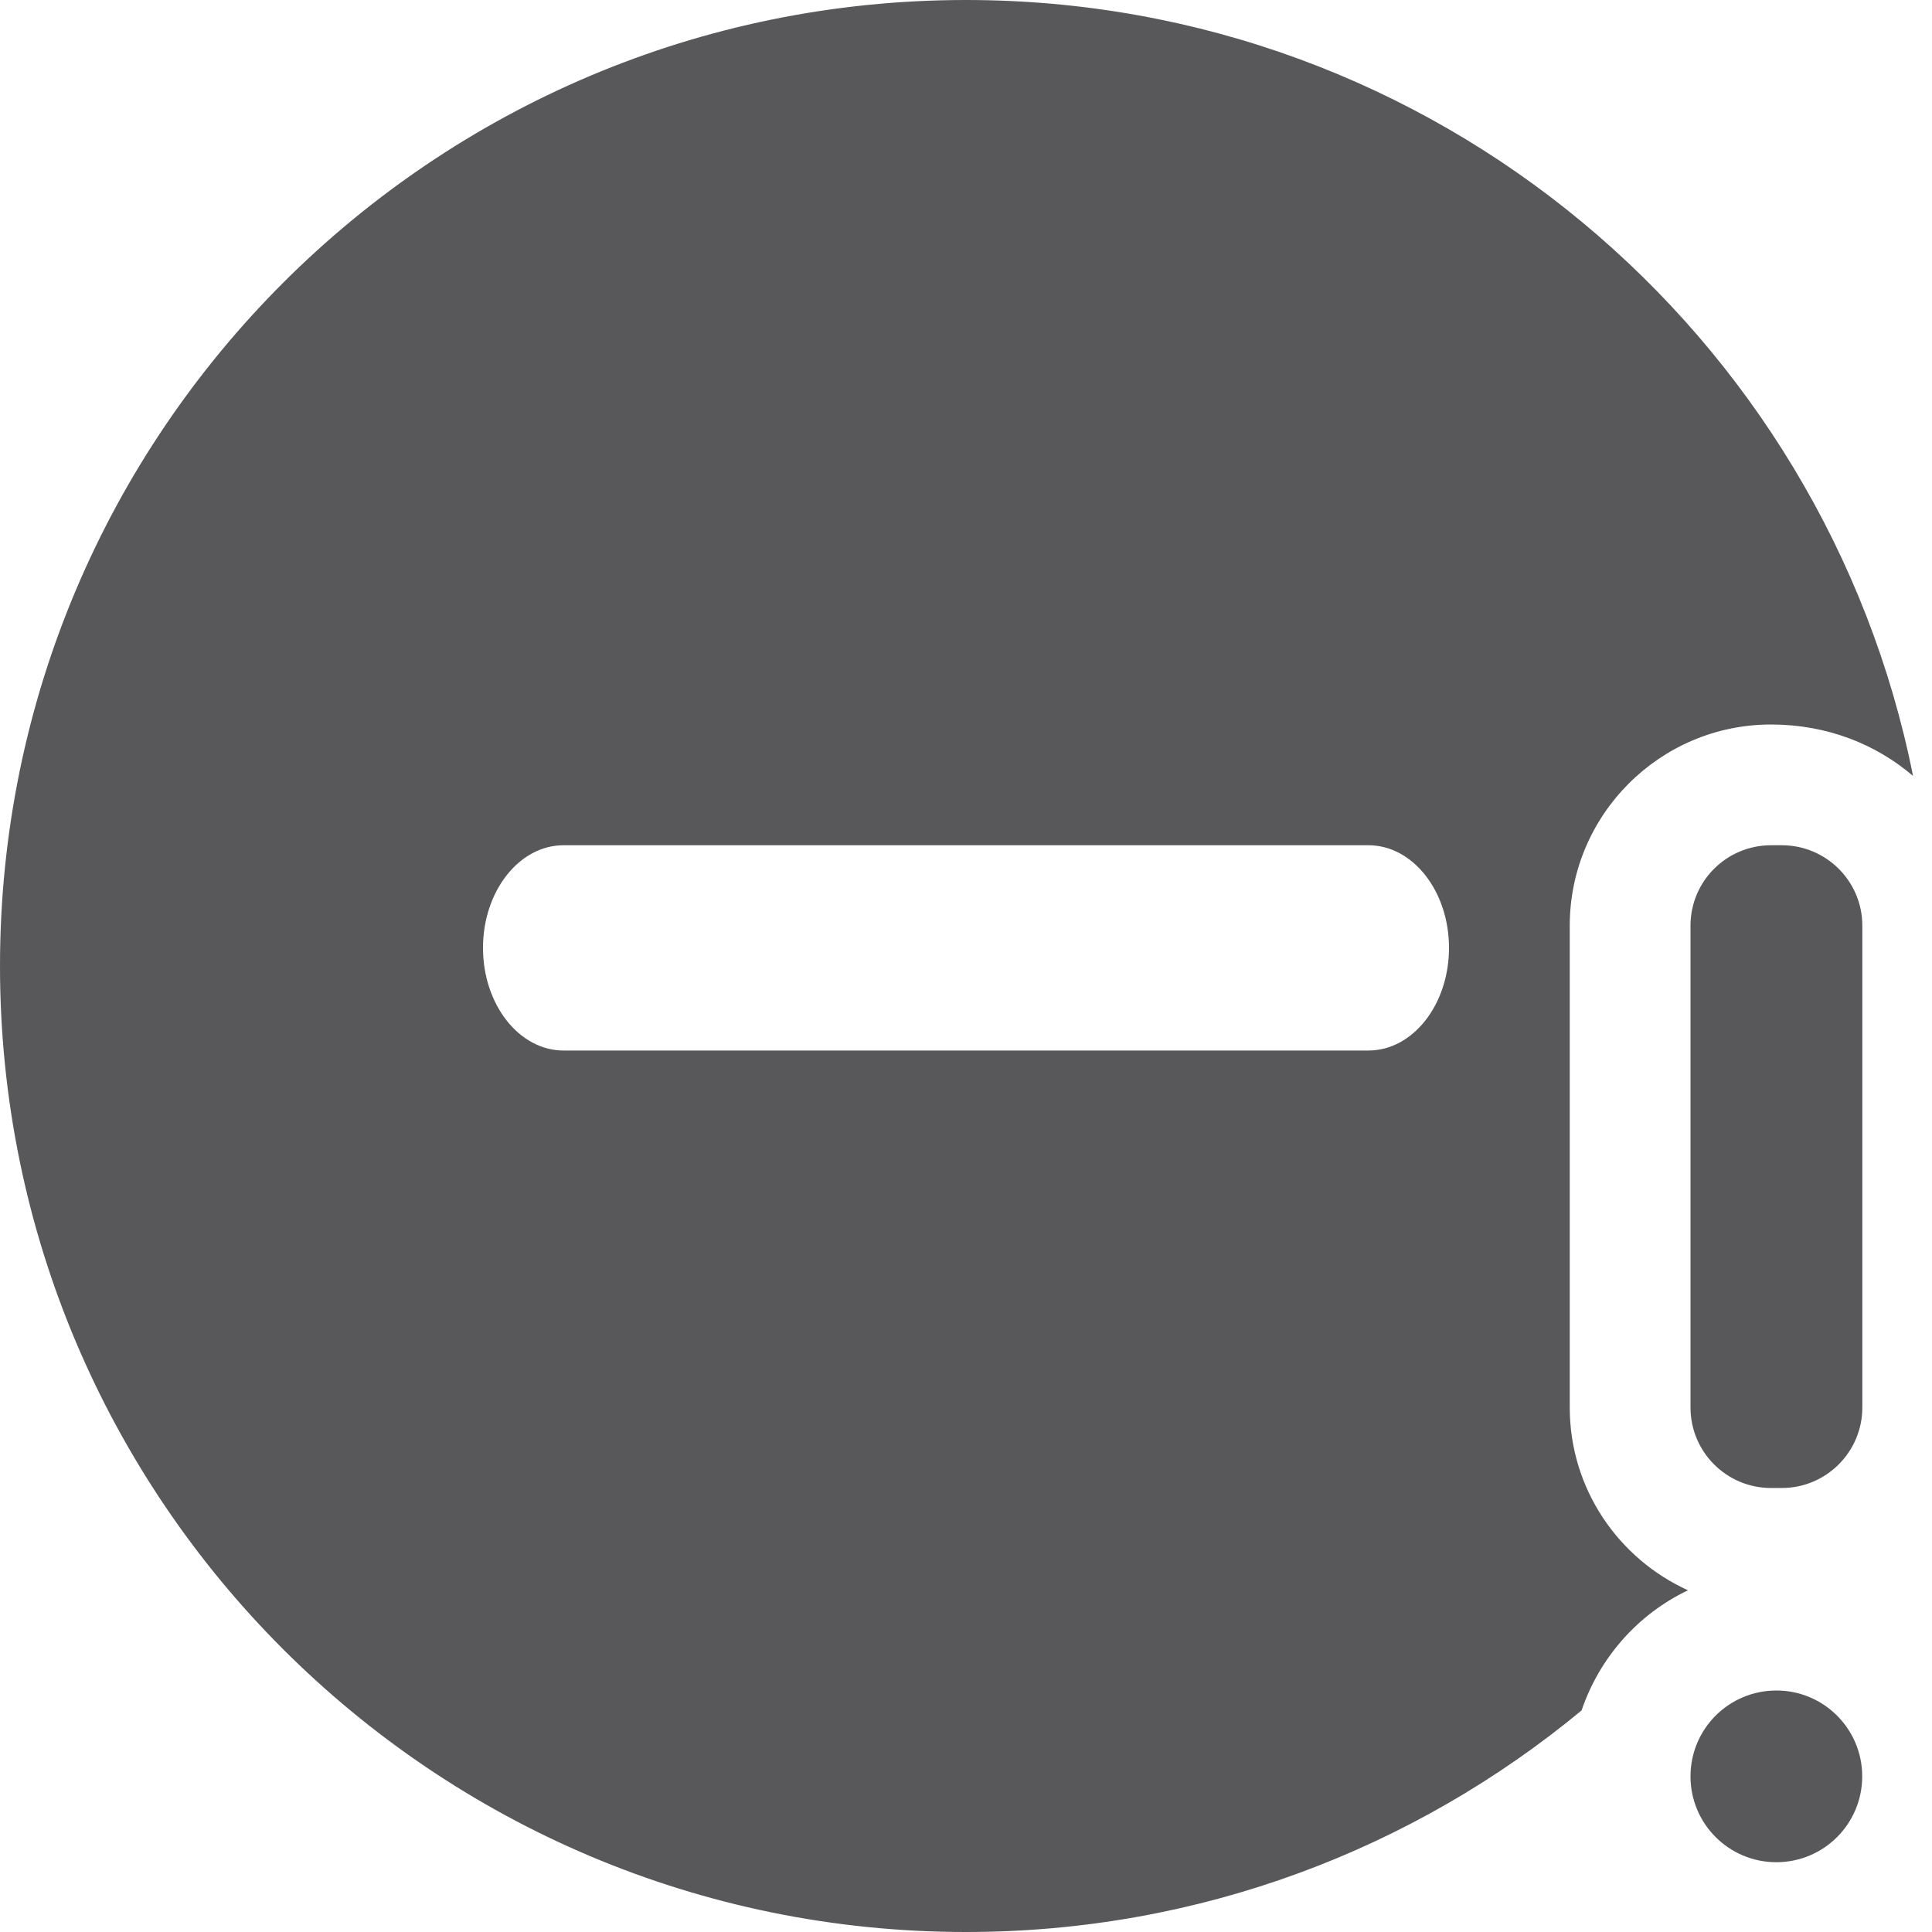 <svg xmlns="http://www.w3.org/2000/svg" width="16" height="16" viewBox="0 0 16 16">
  <g fill="#58585B">
    <path d="M13.979,13.17 C13.565,13.368 13.247,13.726 13.098,14.165 C11.713,15.311 9.938,16 8,16 C3.582,16 4.20996571e-13,12.418 4.20996571e-13,8 C4.20996571e-13,3.582 3.582,0 8,0 C11.879,0 15.112,2.762 15.843,6.426 C15.537,6.164 15.132,6 14.667,6 C13.748,6 13,6.748 13,7.666 L13,11.656 C13,12.33 13.403,12.908 13.979,13.17 Z M4.667,7 C4.299,7 4,7.381 4,7.85 C4,8.319 4.299,8.7 4.667,8.7 L11.333,8.7 C11.701,8.7 12,8.319 12,7.85 C12,7.381 11.701,7 11.333,7 L4.667,7 Z"/>
    <path d="M14.756,7 C15.124,7 15.423,7.298 15.423,7.666 L15.423,10.973 L15.423,11.656 C15.423,12.024 15.124,12.323 14.756,12.323 L14.725,12.323 L14.667,12.323 C14.298,12.323 14,12.024 14,11.656 L14,7.666 C14,7.298 14.298,7 14.667,7 L14.756,7 Z M14.711,14 C15.104,14 15.422,14.318 15.422,14.711 C15.422,15.104 15.104,15.422 14.711,15.422 C14.318,15.422 14,15.104 14,14.711 C14,14.318 14.318,14 14.711,14 Z"/>
  </g>
</svg>
